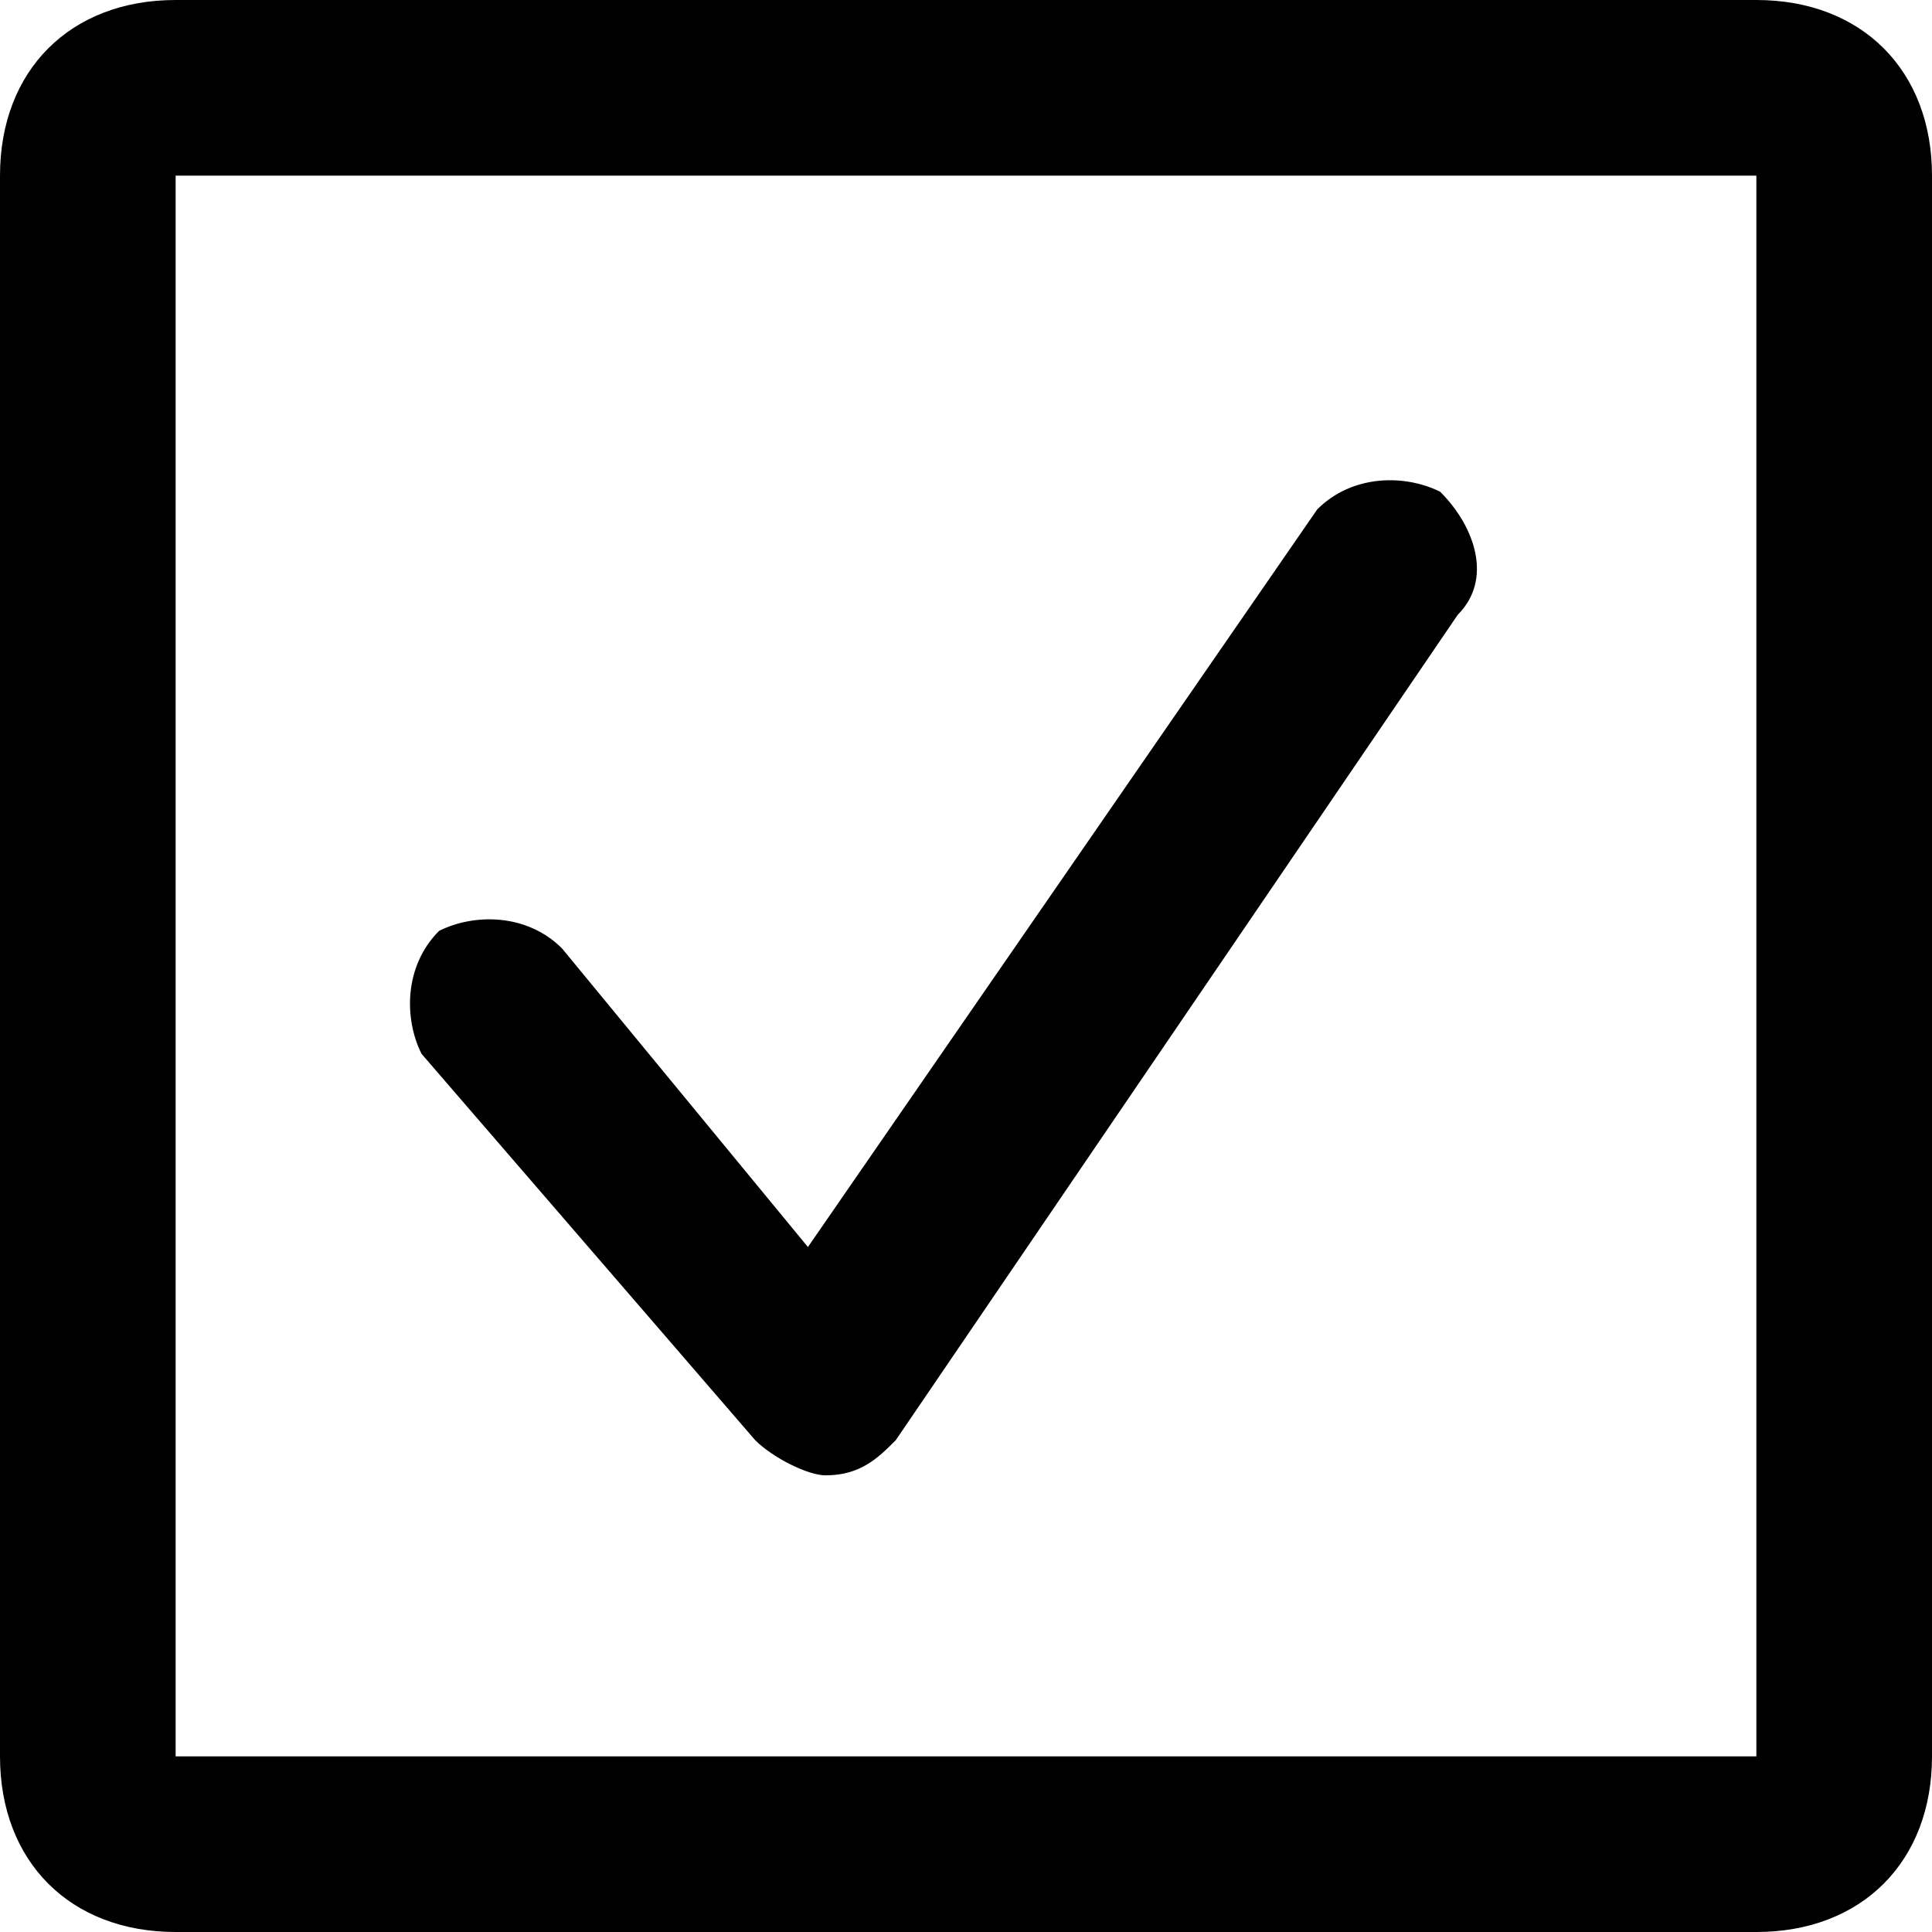 <?xml version="1.0" encoding="utf-8"?>
<!-- Generator: Adobe Illustrator 28.1.0, SVG Export Plug-In . SVG Version: 6.00 Build 0)  -->
<svg version="1.1" id="Layer_1" xmlns="http://www.w3.org/2000/svg" xmlns:xlink="http://www.w3.org/1999/xlink" x="0px" y="0px"
	 viewBox="0 0 11 11" style="enable-background:new 0 0 11 11;" xml:space="preserve">
<style type="text/css">
	.st0{fill-rule:evenodd;clip-rule:evenodd;}
</style>
<path class="st0" d="M1,1h9v9H1V1z M0,1c0-0.6,0.4-1,1-1h9c0.6,0,1,0.4,1,1v9c0,0.6-0.4,1-1,1H1c-0.6,0-1-0.4-1-1V1z M8.3,3.5
	C8.5,3.3,8.4,3,8.2,2.8C8,2.7,7.7,2.7,7.5,2.9L4.6,7.1L3.2,5.4C3,5.2,2.7,5.2,2.5,5.3C2.3,5.5,2.3,5.8,2.4,6l1.9,2.2
	c0.1,0.1,0.3,0.2,0.4,0.2c0.2,0,0.3-0.1,0.4-0.2L8.3,3.5z"/>
</svg>

